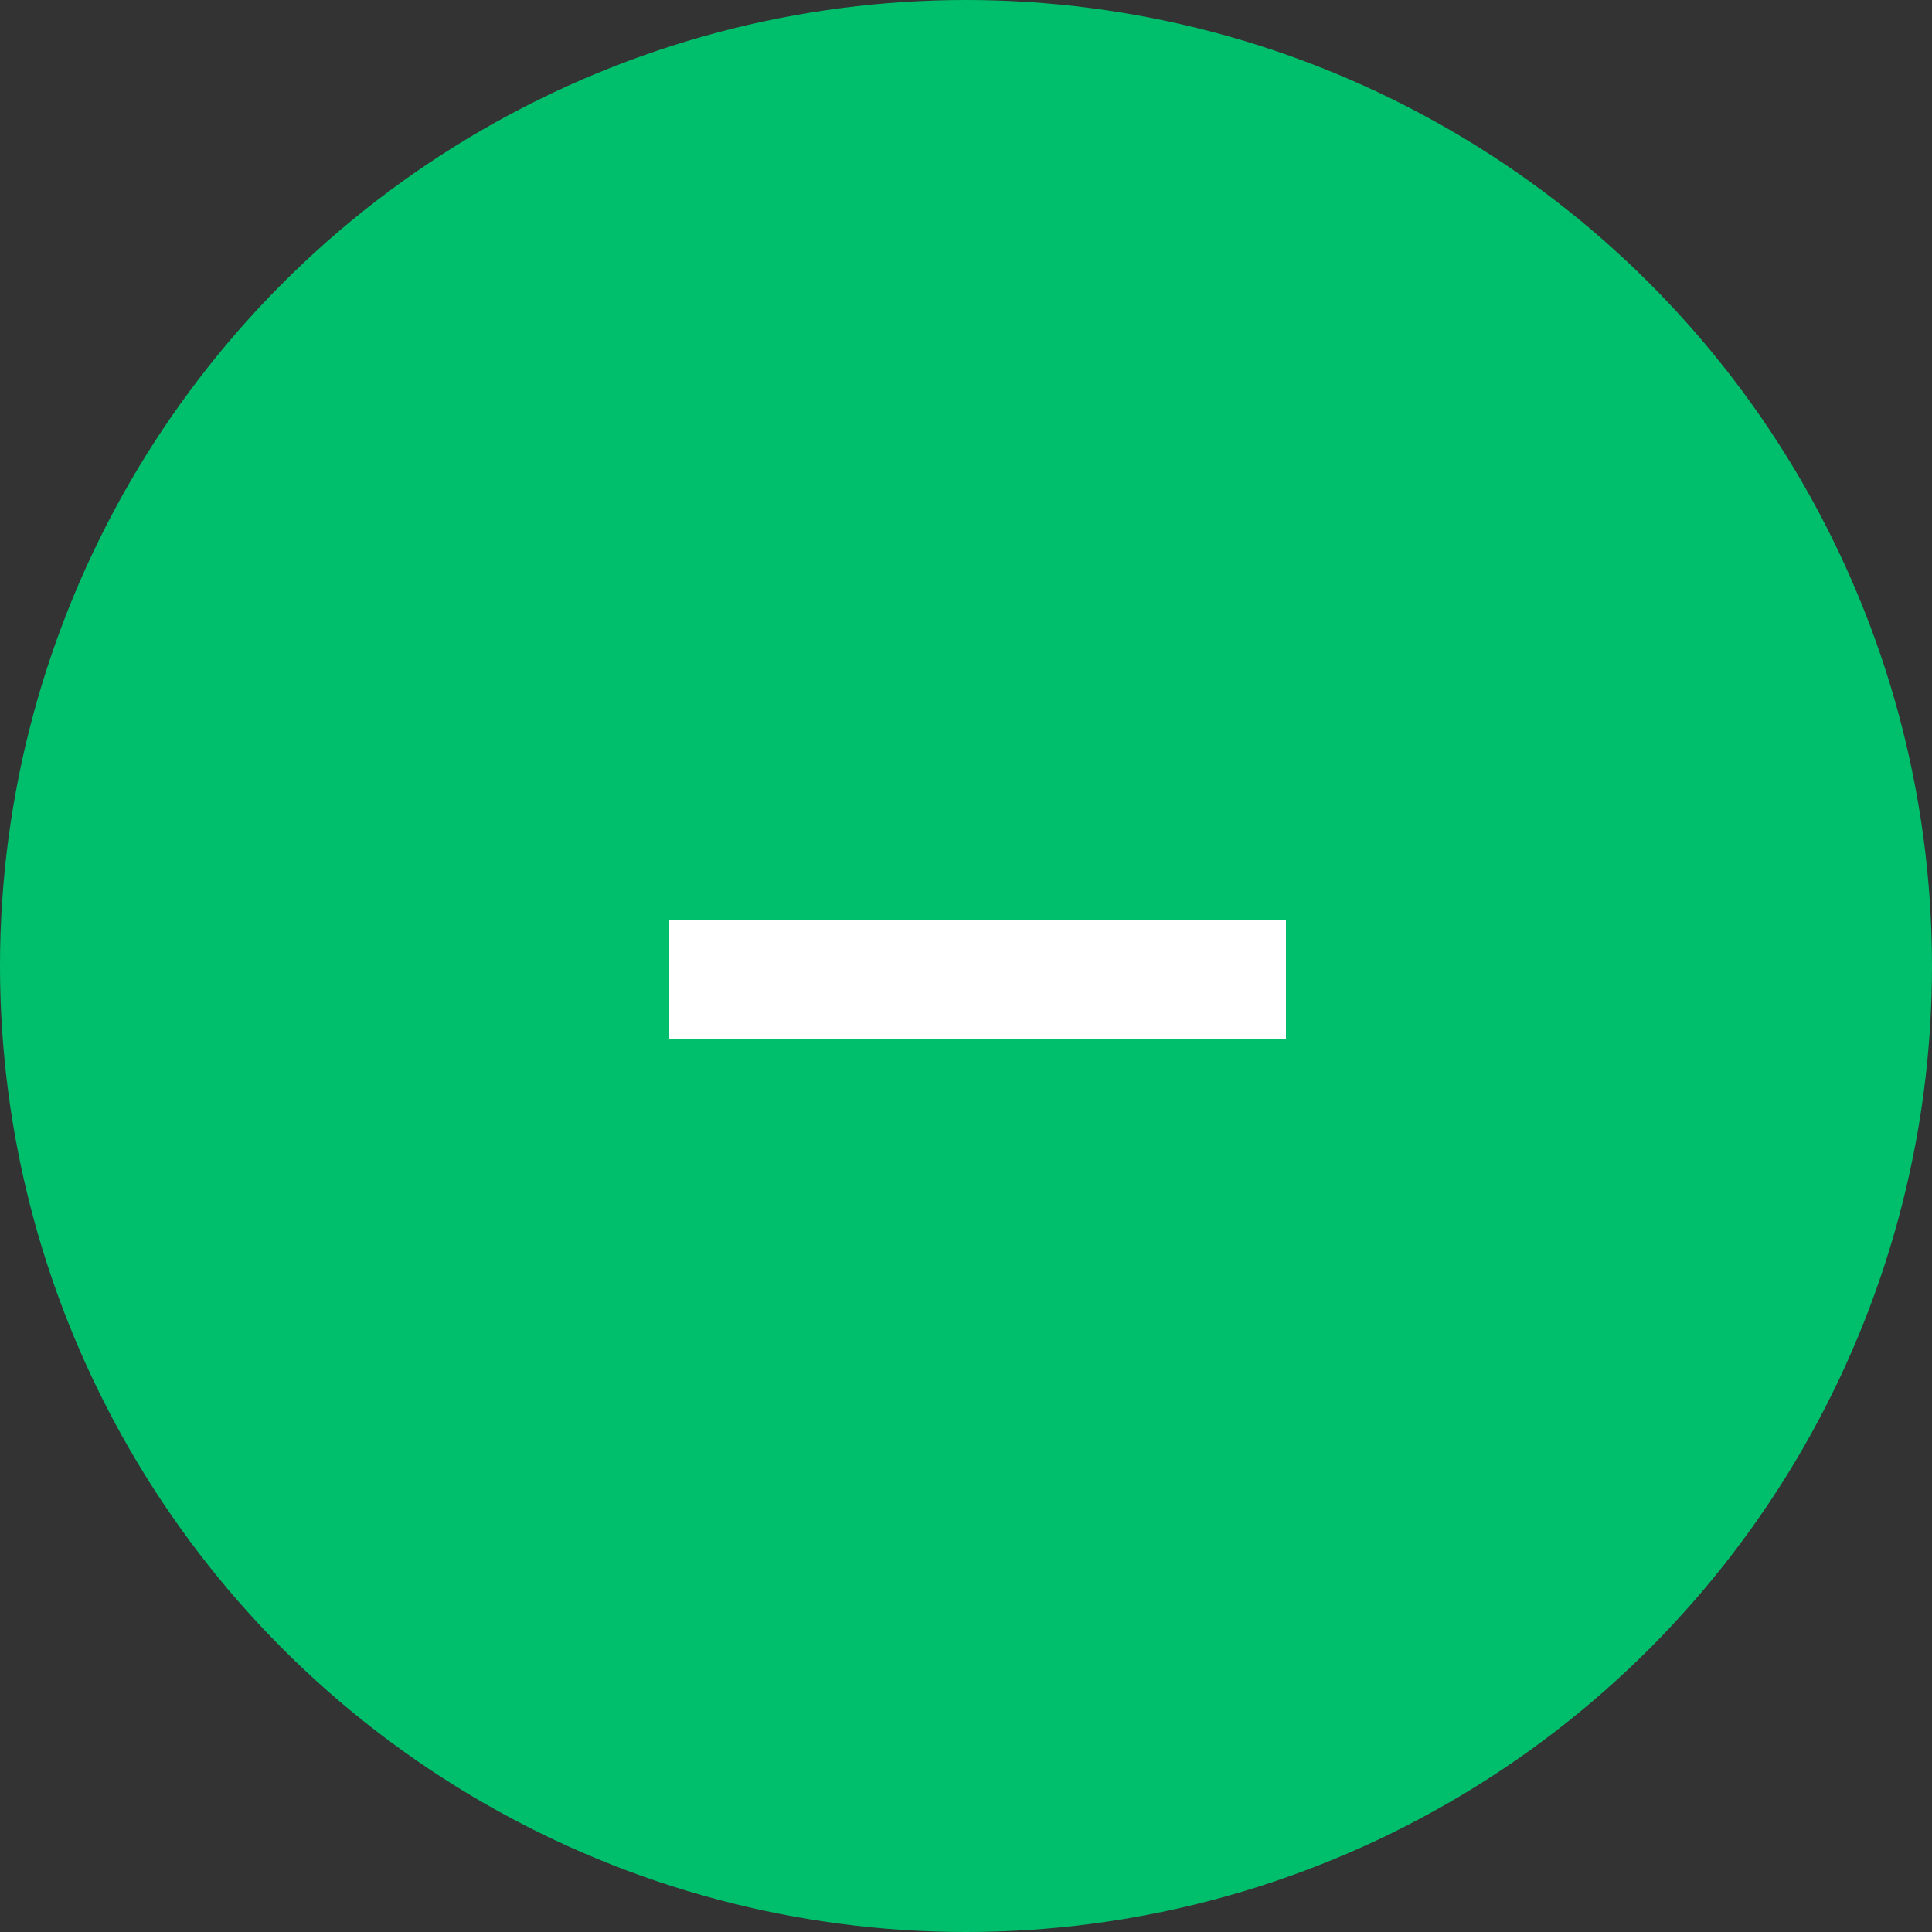 <svg width="40" height="40" viewBox="0 0 40 40" fill="none" xmlns="http://www.w3.org/2000/svg">
<rect x="0" y="0" width="40" height="40" fill="#333333" stroke="none"/>
<circle cx="20" cy="20" r="20" fill="#00BF6C"/>
<path d="M26.624 19.04V21.504H13.856V19.04H26.624Z" fill="white"/>
</svg>

